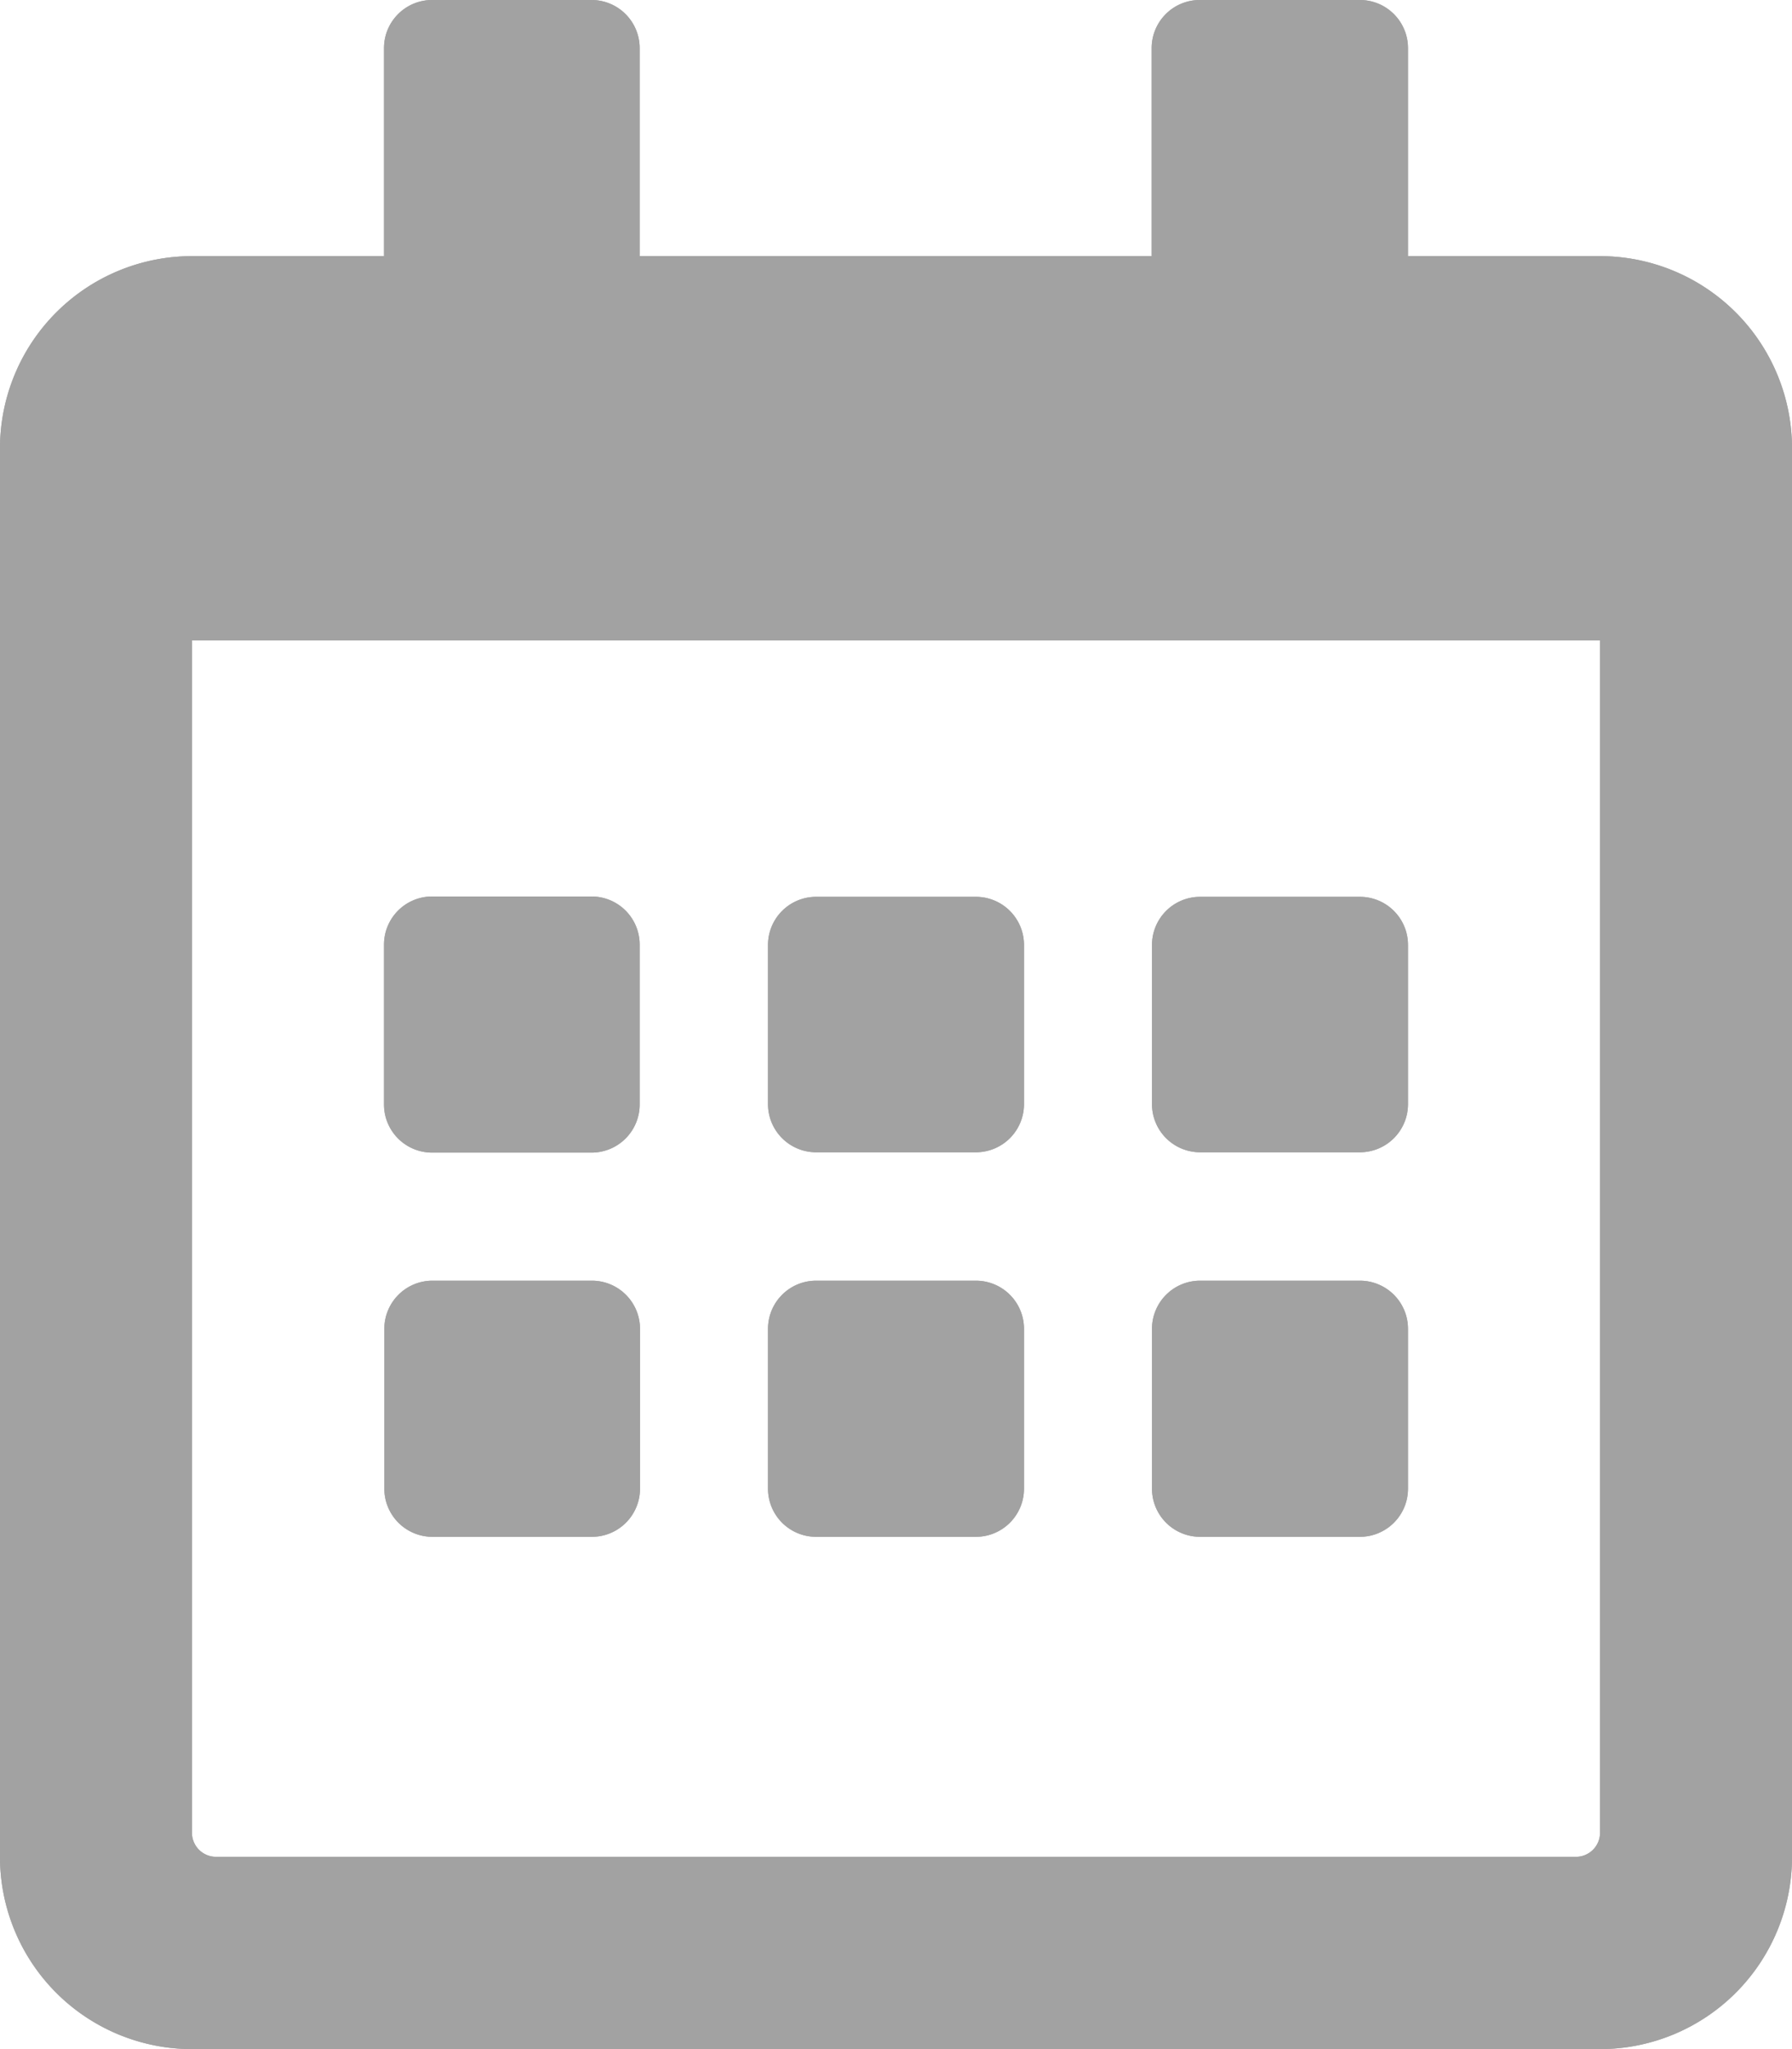 <svg id="Group_8016" data-name="Group 8016" xmlns="http://www.w3.org/2000/svg" width="15.75" height="18" viewBox="0 0 15.75 18">
  <path id="calendar-alt-regular" d="M5.2,10.125H3.8A.423.423,0,0,1,3.375,9.7V8.3A.423.423,0,0,1,3.8,7.875H5.2a.423.423,0,0,1,.422.422V9.7A.423.423,0,0,1,5.2,10.125ZM9,9.7V8.3a.423.423,0,0,0-.422-.422H7.172A.423.423,0,0,0,6.75,8.3V9.7a.423.423,0,0,0,.422.422H8.578A.423.423,0,0,0,9,9.7Zm3.375,0V8.3a.423.423,0,0,0-.422-.422H10.547a.423.423,0,0,0-.422.422V9.7a.423.423,0,0,0,.422.422h1.406A.423.423,0,0,0,12.375,9.7ZM9,13.078V11.672a.423.423,0,0,0-.422-.422H7.172a.423.423,0,0,0-.422.422v1.406a.423.423,0,0,0,.422.422H8.578A.423.423,0,0,0,9,13.078Zm-3.375,0V11.672A.423.423,0,0,0,5.2,11.25H3.8a.423.423,0,0,0-.422.422v1.406A.423.423,0,0,0,3.8,13.5H5.2A.423.423,0,0,0,5.625,13.078Zm6.75,0V11.672a.423.423,0,0,0-.422-.422H10.547a.423.423,0,0,0-.422.422v1.406a.423.423,0,0,0,.422.422h1.406A.423.423,0,0,0,12.375,13.078ZM15.75,3.937V16.313A1.688,1.688,0,0,1,14.063,18H1.687A1.688,1.688,0,0,1,0,16.313V3.937A1.688,1.688,0,0,1,1.687,2.25H3.375V.422A.423.423,0,0,1,3.8,0H5.2a.423.423,0,0,1,.422.422V2.25h4.5V.422A.423.423,0,0,1,10.547,0h1.406a.423.423,0,0,1,.422.422V2.25h1.688A1.688,1.688,0,0,1,15.75,3.937ZM14.063,16.1V5.625H1.687V16.1a.212.212,0,0,0,.211.211H13.852A.212.212,0,0,0,14.063,16.1Z" fill="#a2a2a2"/>
  <path id="calendar-alt-regular-2" data-name="calendar-alt-regular" d="M5.2,10.125H3.8A.423.423,0,0,1,3.375,9.7V8.3A.423.423,0,0,1,3.8,7.875H5.2a.423.423,0,0,1,.422.422V9.7A.423.423,0,0,1,5.2,10.125ZM9,9.7V8.3a.423.423,0,0,0-.422-.422H7.172A.423.423,0,0,0,6.75,8.3V9.7a.423.423,0,0,0,.422.422H8.578A.423.423,0,0,0,9,9.7Zm3.375,0V8.3a.423.423,0,0,0-.422-.422H10.547a.423.423,0,0,0-.422.422V9.7a.423.423,0,0,0,.422.422h1.406A.423.423,0,0,0,12.375,9.7ZM9,13.078V11.672a.423.423,0,0,0-.422-.422H7.172a.423.423,0,0,0-.422.422v1.406a.423.423,0,0,0,.422.422H8.578A.423.423,0,0,0,9,13.078Zm-3.375,0V11.672A.423.423,0,0,0,5.2,11.25H3.8a.423.423,0,0,0-.422.422v1.406A.423.423,0,0,0,3.8,13.5H5.2A.423.423,0,0,0,5.625,13.078Zm6.75,0V11.672a.423.423,0,0,0-.422-.422H10.547a.423.423,0,0,0-.422.422v1.406a.423.423,0,0,0,.422.422h1.406A.423.423,0,0,0,12.375,13.078ZM15.75,3.937V16.313A1.688,1.688,0,0,1,14.063,18H1.687A1.688,1.688,0,0,1,0,16.313V3.937A1.688,1.688,0,0,1,1.687,2.25H3.375V.422A.423.423,0,0,1,3.8,0H5.2a.423.423,0,0,1,.422.422V2.25h4.5V.422A.423.423,0,0,1,10.547,0h1.406a.423.423,0,0,1,.422.422V2.25h1.688A1.688,1.688,0,0,1,15.75,3.937ZM14.063,16.1V5.625H1.687V16.1a.212.212,0,0,0,.211.211H13.852A.212.212,0,0,0,14.063,16.1Z" fill="#a2a2a2"/>
</svg>
